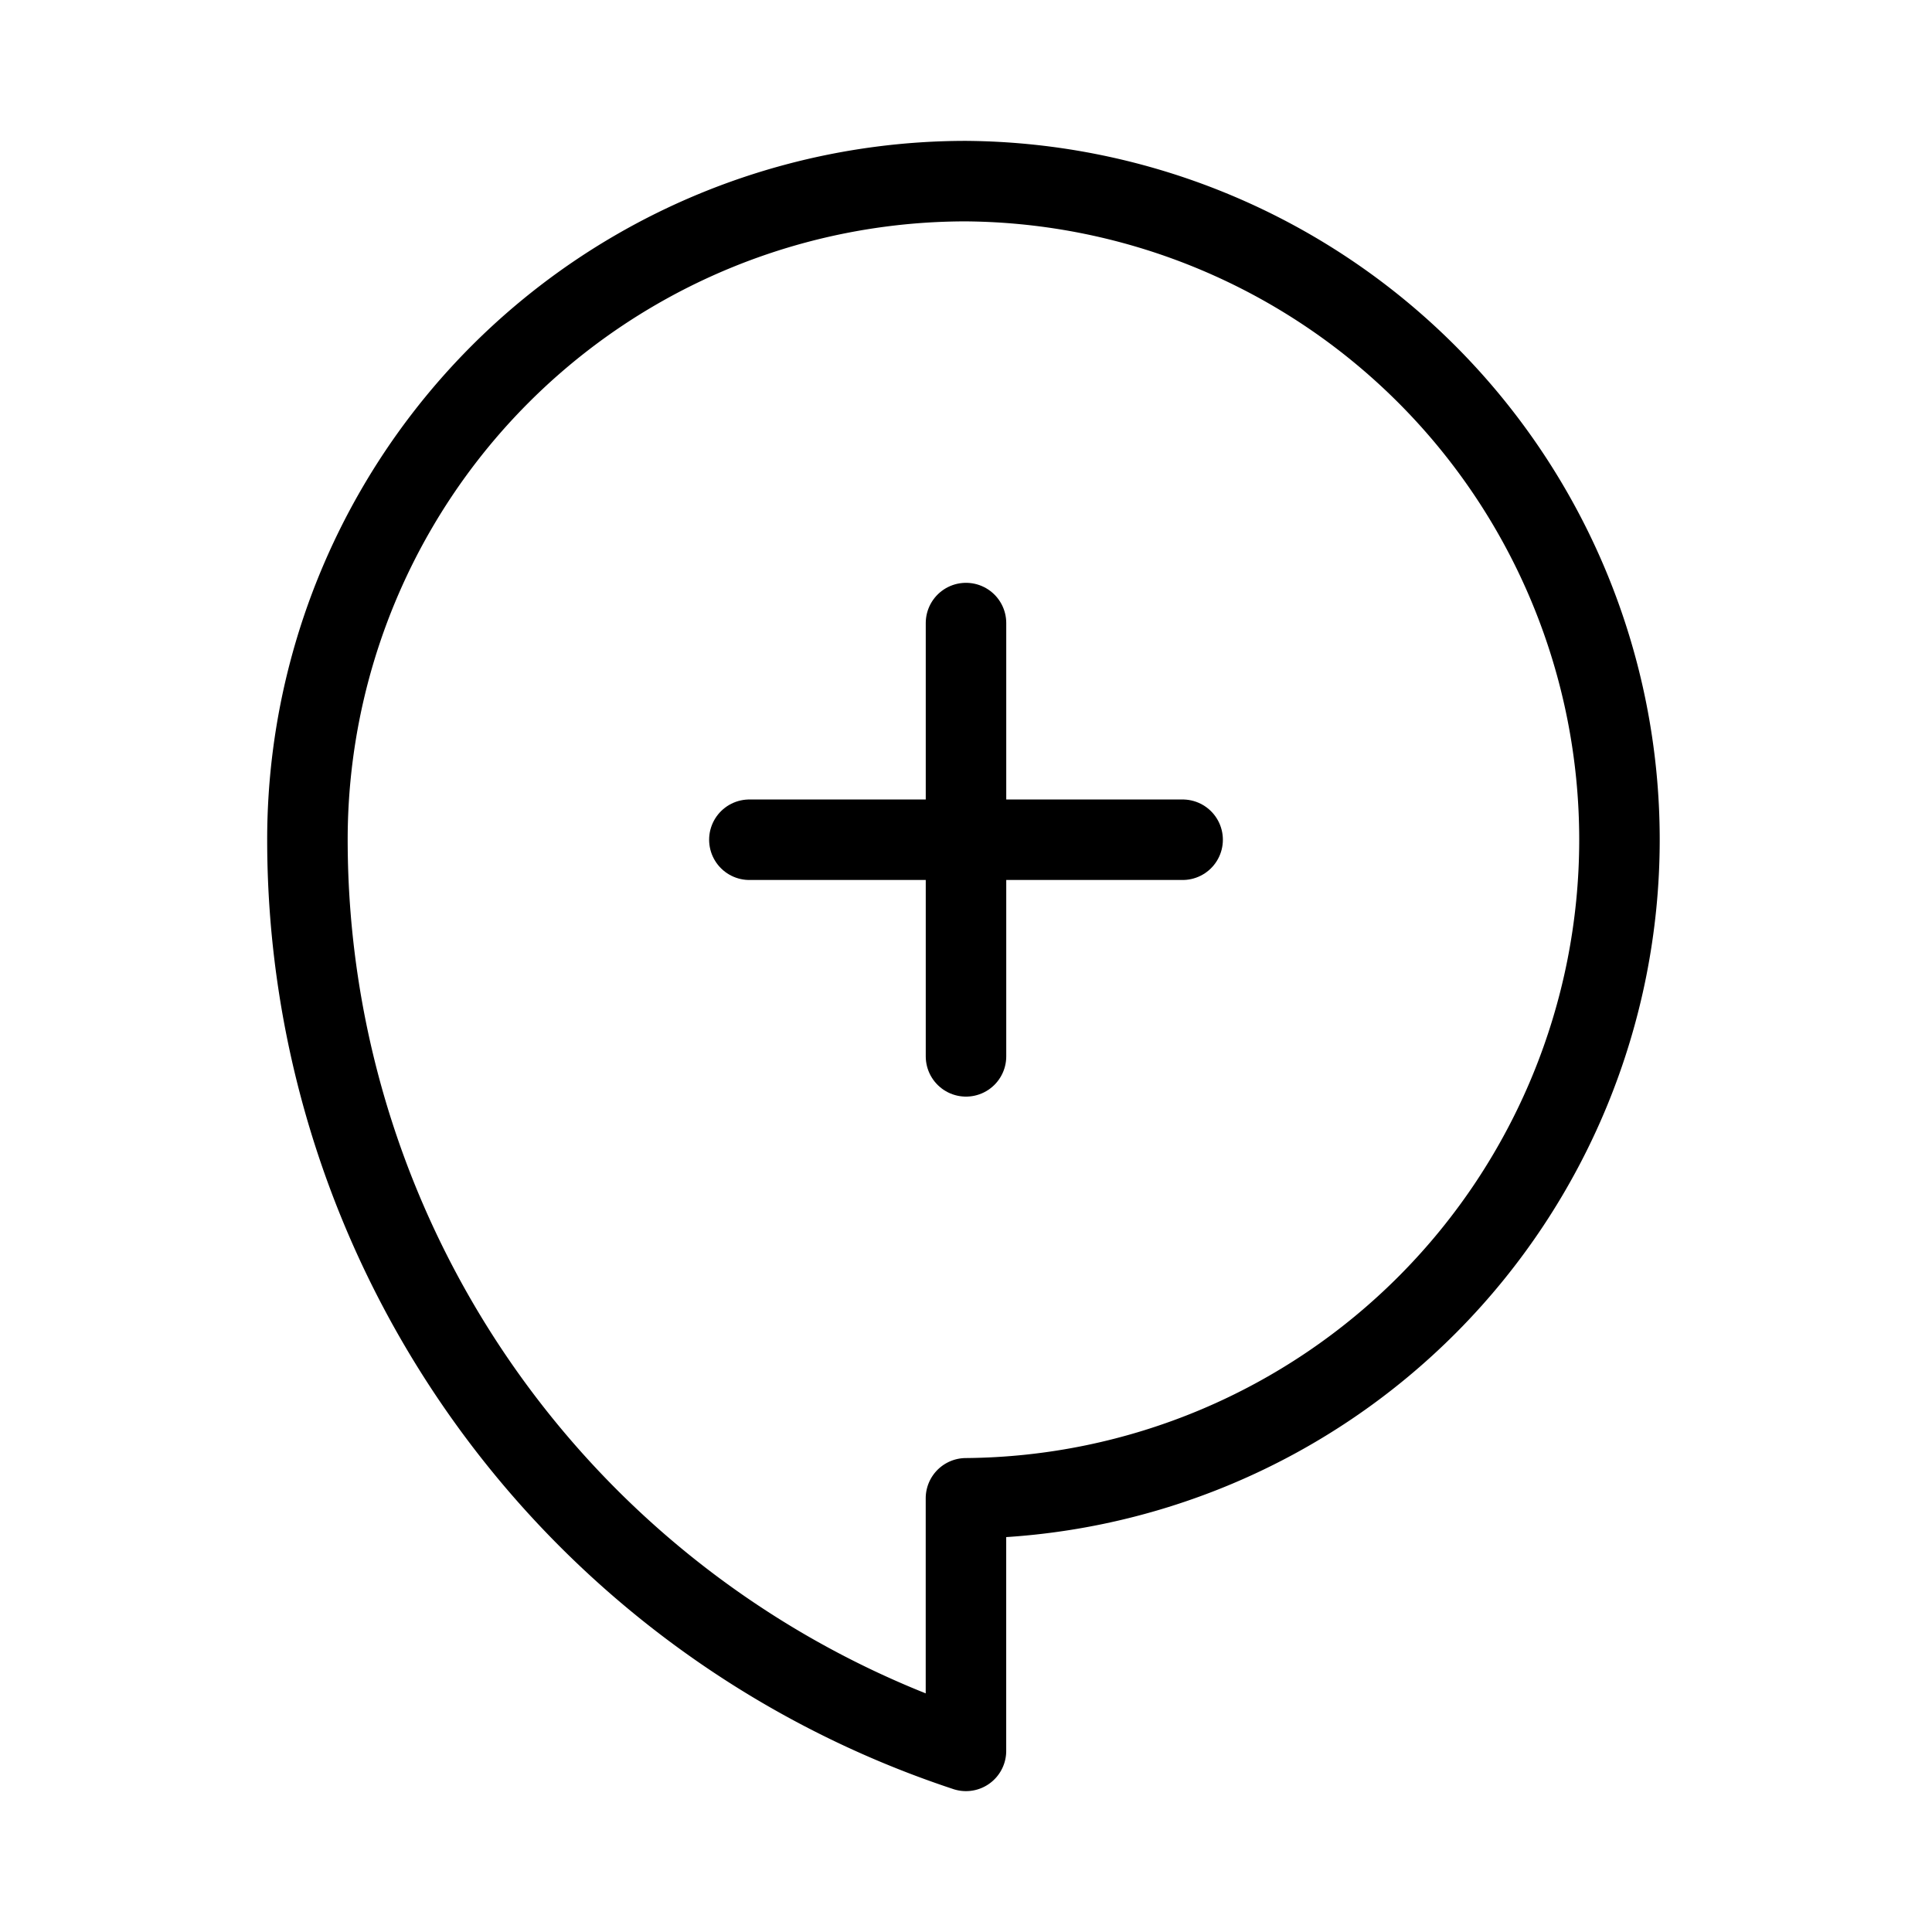 <svg xmlns="http://www.w3.org/2000/svg" viewBox="0 0 48 48"><defs><style>.a{stroke-width:2px;stroke-width:2px;fill:none;stroke:#000;stroke-linecap:round;stroke-linejoin:round;}</style></defs><path class="a" d="M24,4.5A16.362,16.362,0,0,0,7.638,20.863,23.842,23.842,0,0,0,23.999,43.5V37.225H24A16.363,16.363,0,0,0,24,4.5Z"/><line class="a" x1="24" y1="26.245" x2="24" y2="15.48"/><line class="a" x1="18.618" y1="20.863" x2="29.382" y2="20.863"/></svg>